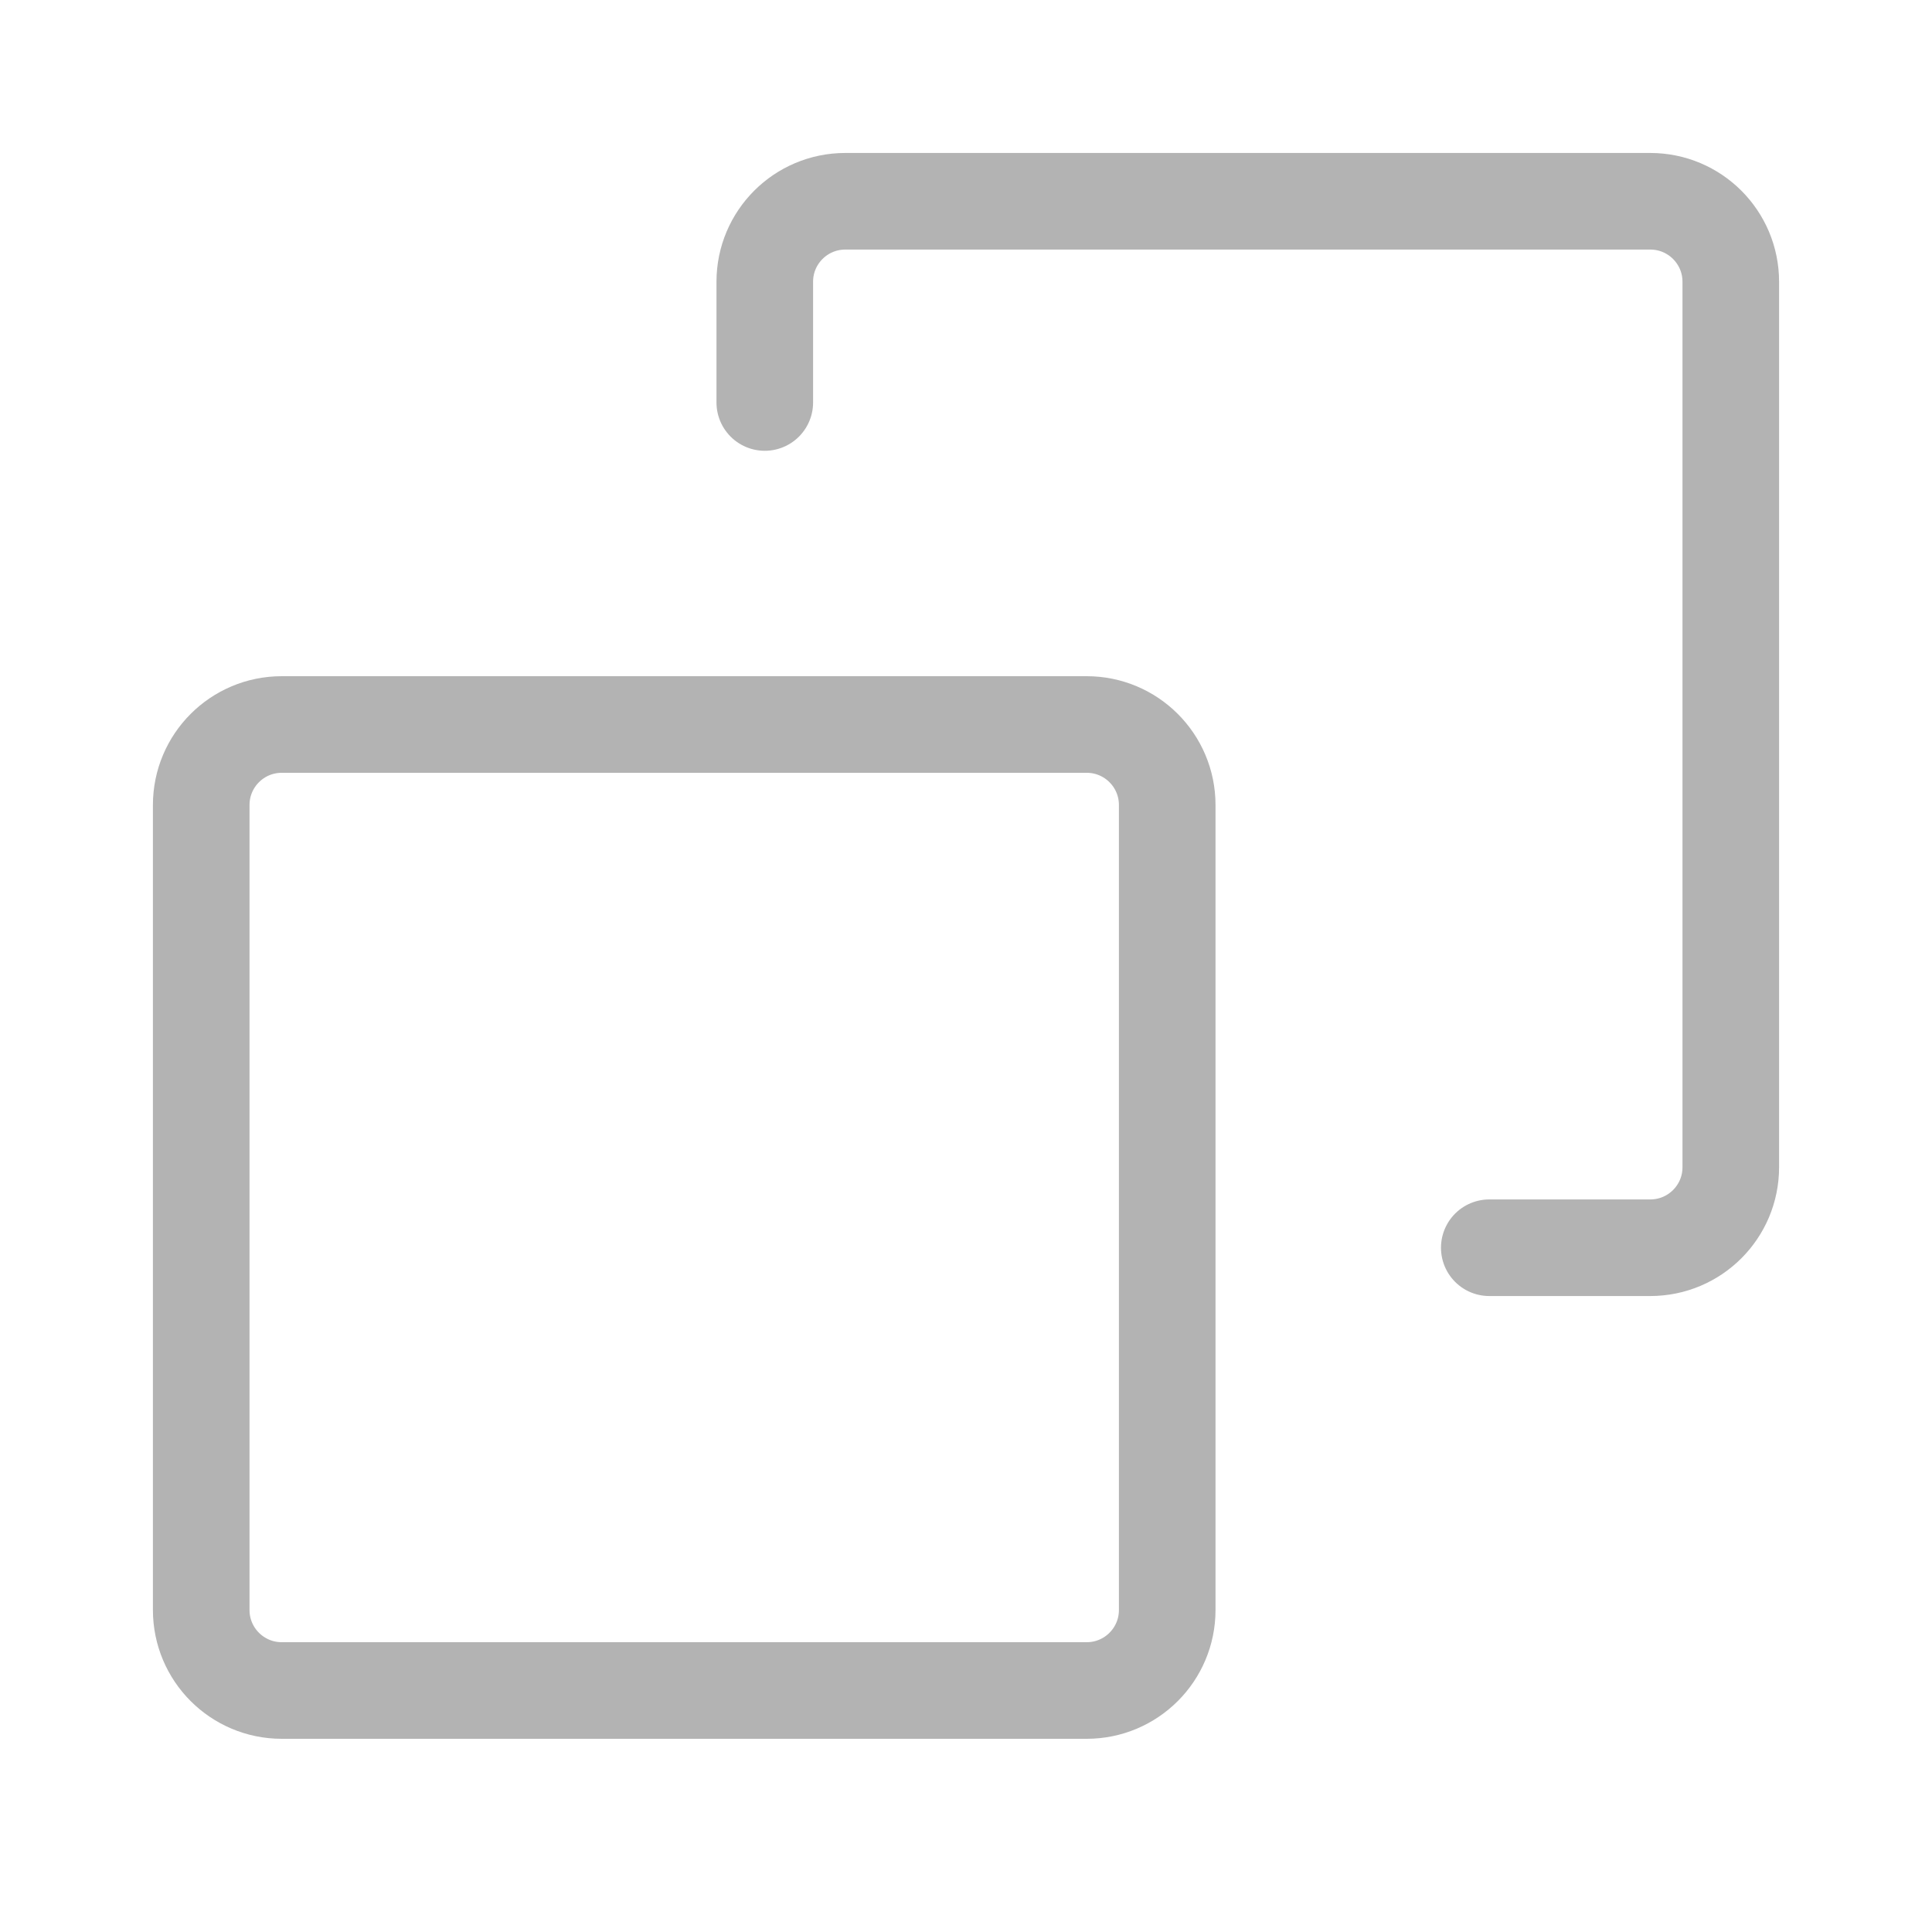 <svg width="32" height="32" viewBox="0 0 40 40" fill="none" xmlns="http://www.w3.org/2000/svg">
                                                <path d="M15.834 8.333V5.833C15.834 4.913 16.58 4.167 17.501 4.167H34.167C35.088 4.167 35.834 4.913 35.834 5.833V24.167C35.834 25.087 35.088 25.833 34.167 25.833H30.834" stroke="#B3B3B3" stroke-width="2" stroke-linecap="round" stroke-linejoin="round" />
                                                <path d="M22.499 15H5.833C4.912 15 4.166 15.746 4.166 16.667V33.333C4.166 34.254 4.912 35 5.833 35H22.499C23.42 35 24.166 34.254 24.166 33.333V16.667C24.166 15.746 23.42 15 22.499 15Z" stroke="#B3B3B3" stroke-width="2" stroke-linecap="round" stroke-linejoin="round" />
                                            </svg>